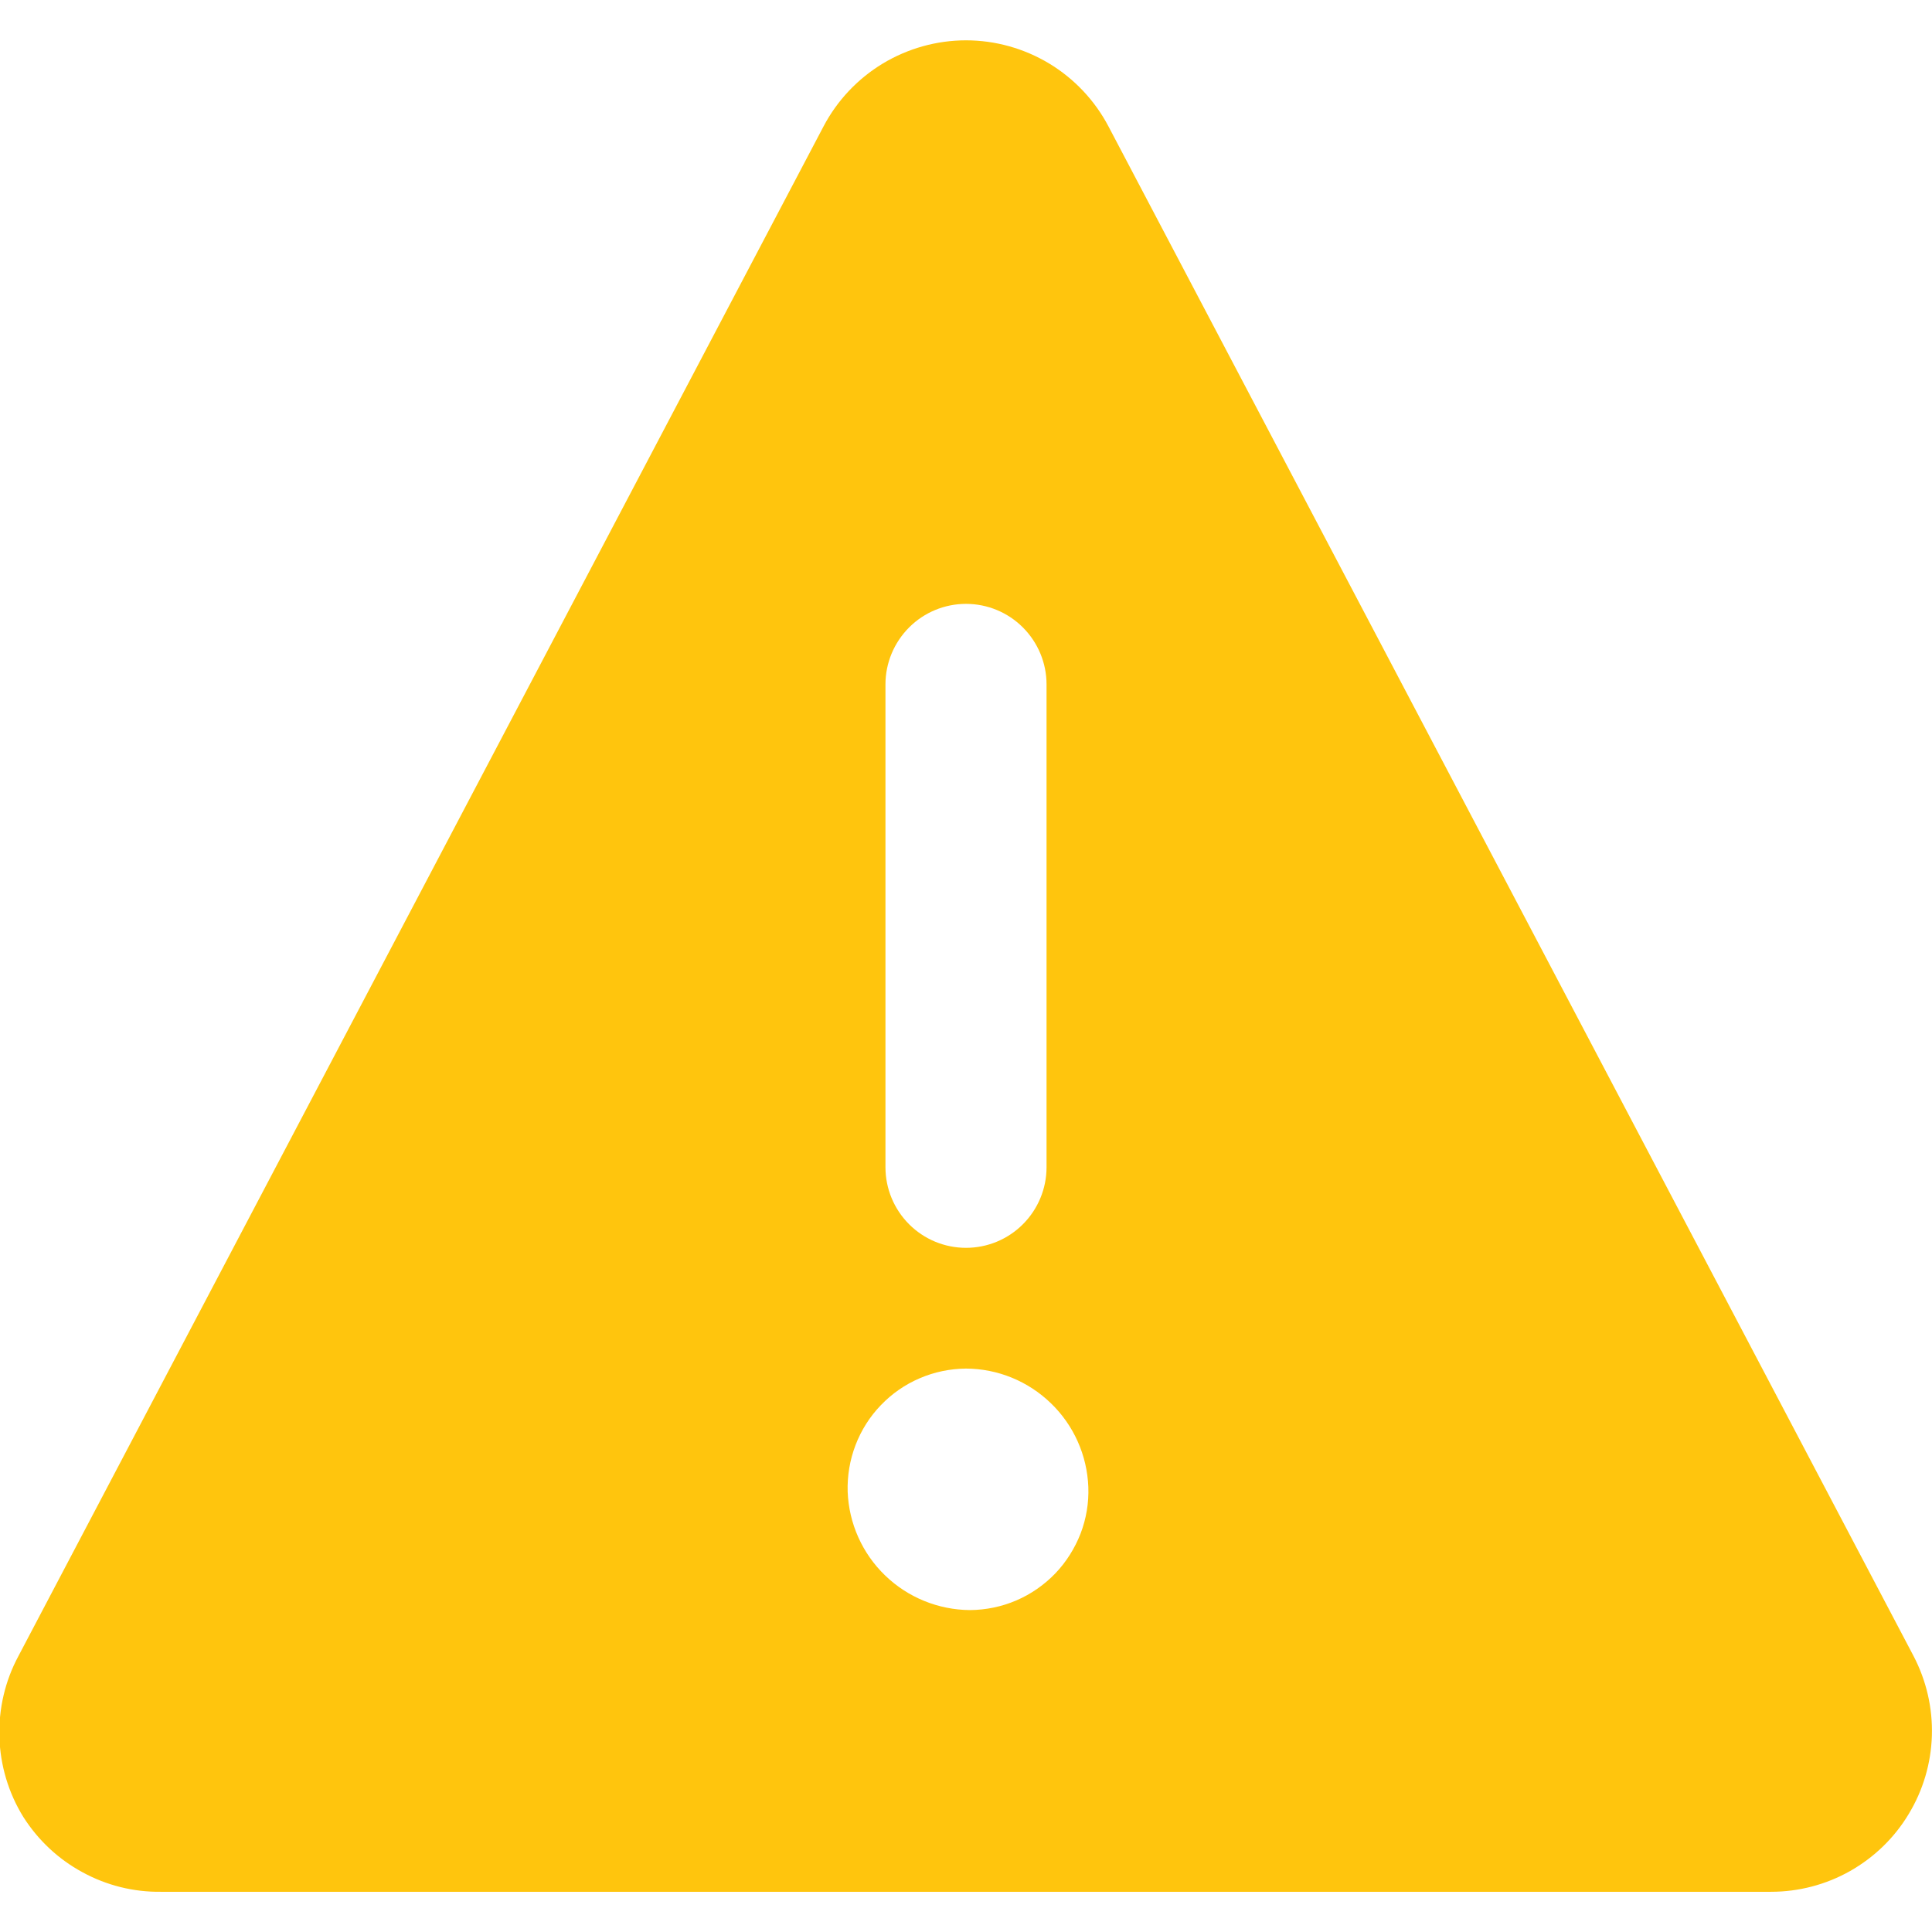 <svg width="16" height="16" viewBox="0 0 16 16" fill="none" xmlns="http://www.w3.org/2000/svg">
<g clip-path="url(#clip0)">
<path d="M15.847 13.714L9.18 1.047C9.067 0.832 8.897 0.652 8.689 0.526C8.481 0.401 8.243 0.334 8 0.334C7.757 0.334 7.519 0.401 7.311 0.526C7.103 0.652 6.933 0.832 6.82 1.047L0.153 13.714C0.042 13.92 -0.012 14.152 -0.005 14.386C0.002 14.62 0.07 14.848 0.193 15.047C0.315 15.239 0.483 15.397 0.683 15.505C0.882 15.614 1.106 15.67 1.333 15.667H14.667C14.896 15.667 15.122 15.608 15.322 15.495C15.521 15.382 15.689 15.22 15.807 15.023C15.926 14.827 15.992 14.603 15.999 14.374C16.006 14.144 15.953 13.917 15.847 13.714ZM7.333 5.667C7.333 5.491 7.404 5.321 7.529 5.196C7.654 5.071 7.823 5.001 8 5.001C8.177 5.001 8.346 5.071 8.471 5.196C8.596 5.321 8.667 5.491 8.667 5.667V9.667C8.667 9.844 8.596 10.014 8.471 10.139C8.346 10.264 8.177 10.334 8 10.334C7.823 10.334 7.654 10.264 7.529 10.139C7.404 10.014 7.333 9.844 7.333 9.667V5.667ZM8.033 13.334C7.771 13.332 7.519 13.23 7.33 13.047C7.141 12.865 7.03 12.616 7.02 12.354C7.016 12.222 7.038 12.091 7.085 11.968C7.132 11.845 7.203 11.732 7.295 11.637C7.386 11.542 7.495 11.466 7.617 11.414C7.738 11.362 7.868 11.335 8 11.334C8.263 11.335 8.514 11.438 8.703 11.621C8.892 11.803 9.003 12.052 9.013 12.314C9.018 12.446 8.996 12.577 8.949 12.7C8.901 12.823 8.83 12.936 8.739 13.031C8.647 13.126 8.538 13.202 8.417 13.254C8.296 13.306 8.165 13.333 8.033 13.334Z" fill="#FFC50D"/>
</g>
<defs>
<clipPath id="clip0">
<rect width="16" height="16" fill="white"/>
</clipPath>
</defs>
</svg>
